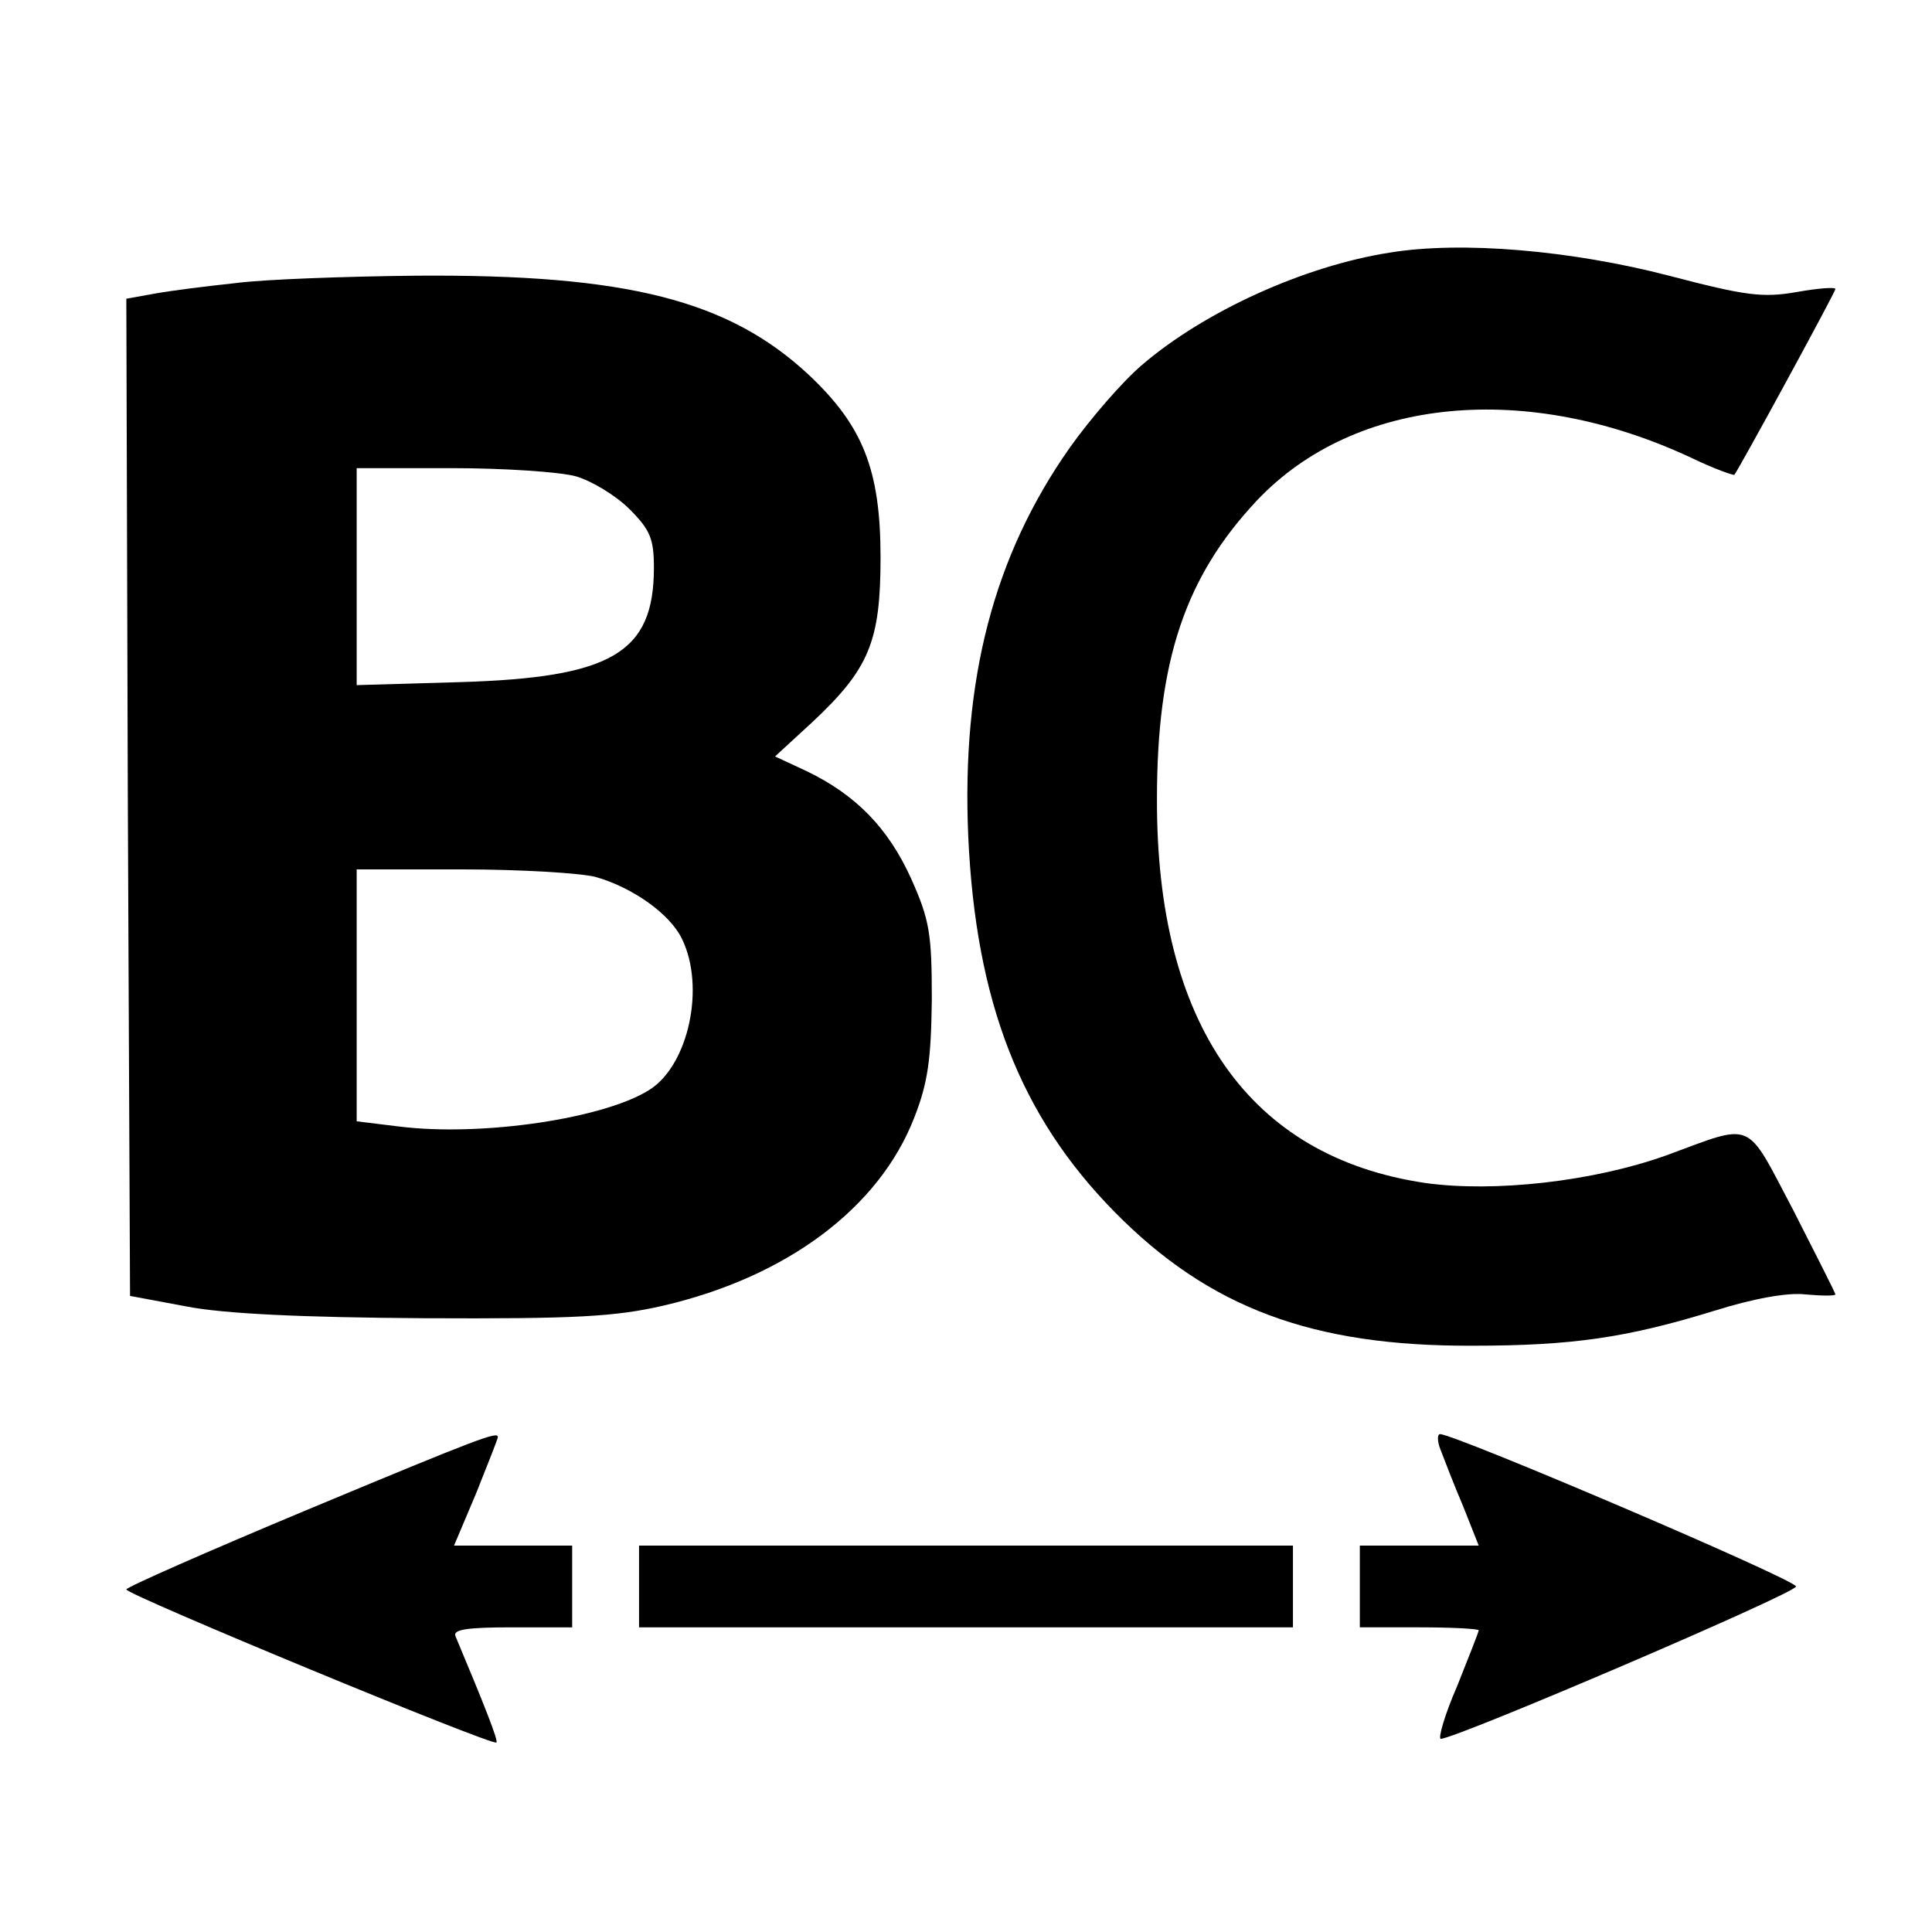 <?xml version="1.0" standalone="no"?>
<!DOCTYPE svg PUBLIC "-//W3C//DTD SVG 20010904//EN"
 "http://www.w3.org/TR/2001/REC-SVG-20010904/DTD/svg10.dtd">
<svg version="1.0" xmlns="http://www.w3.org/2000/svg"
 width="260pt" height="260pt" viewBox="0 0 260 260"
 preserveAspectRatio="xMidYMid meet">
<g transform="translate(0,260) scale(0.1,-0.1)"
fill="#000000" stroke="none">
<path d="M1870 2260 c-115 -18 -249 -79 -333 -151 -27 -23 -70 -73 -97 -111
-103 -146 -146 -313 -137 -523 10 -223 70 -377 197 -506 127 -129 266 -181
482 -180 135 0 208 11 325 47 51 16 98 25 123 22 22 -2 40 -2 40 0 0 2 -26 53
-57 114 -65 123 -51 117 -171 73 -98 -35 -231 -50 -324 -37 -237 35 -362 214
-361 517 0 186 38 299 135 402 132 139 363 161 586 56 29 -14 55 -23 56 -22 7
9 136 246 136 250 0 3 -24 1 -52 -4 -46 -8 -69 -5 -172 22 -131 34 -279 47
-376 31z"/>
<path d="M317 2219 c-38 -4 -86 -10 -108 -14 l-39 -7 2 -671 3 -671 75 -14
c50 -10 157 -15 320 -16 205 -1 258 2 323 17 167 39 290 132 337 252 19 48 23
80 24 160 0 89 -3 107 -28 163 -31 68 -74 112 -140 144 l-43 20 50 46 c77 72
92 109 92 222 0 118 -24 177 -96 245 -108 101 -245 136 -528 134 -97 -1 -207
-5 -244 -10z m458 -260 c21 -6 54 -26 72 -44 28 -28 33 -40 33 -79 0 -115 -57
-148 -262 -154 l-138 -4 0 146 0 146 128 0 c70 0 145 -5 167 -11z m26 -539
c50 -14 101 -50 117 -84 31 -64 9 -168 -43 -202 -60 -39 -226 -64 -338 -50
l-57 7 0 170 0 169 143 0 c78 0 158 -5 178 -10z"/>
<path d="M413 568 c-134 -56 -243 -104 -243 -107 0 -7 493 -211 498 -206 3 2
-16 50 -55 143 -4 9 15 12 76 12 l81 0 0 55 0 55 -79 0 -80 0 30 71 c16 40 29
73 29 75 0 8 -22 0 -257 -98z"/>
<path d="M1939 648 c5 -13 18 -47 30 -75 l21 -53 -80 0 -80 0 0 -55 0 -55 80
0 c44 0 80 -2 80 -4 0 -2 -13 -35 -29 -75 -17 -39 -26 -71 -22 -71 20 0 478
196 478 205 0 9 -459 205 -479 205 -4 0 -4 -10 1 -22z"/>
<path d="M860 465 l0 -55 440 0 440 0 0 55 0 55 -440 0 -440 0 0 -55z"/>
</g>
</svg>
